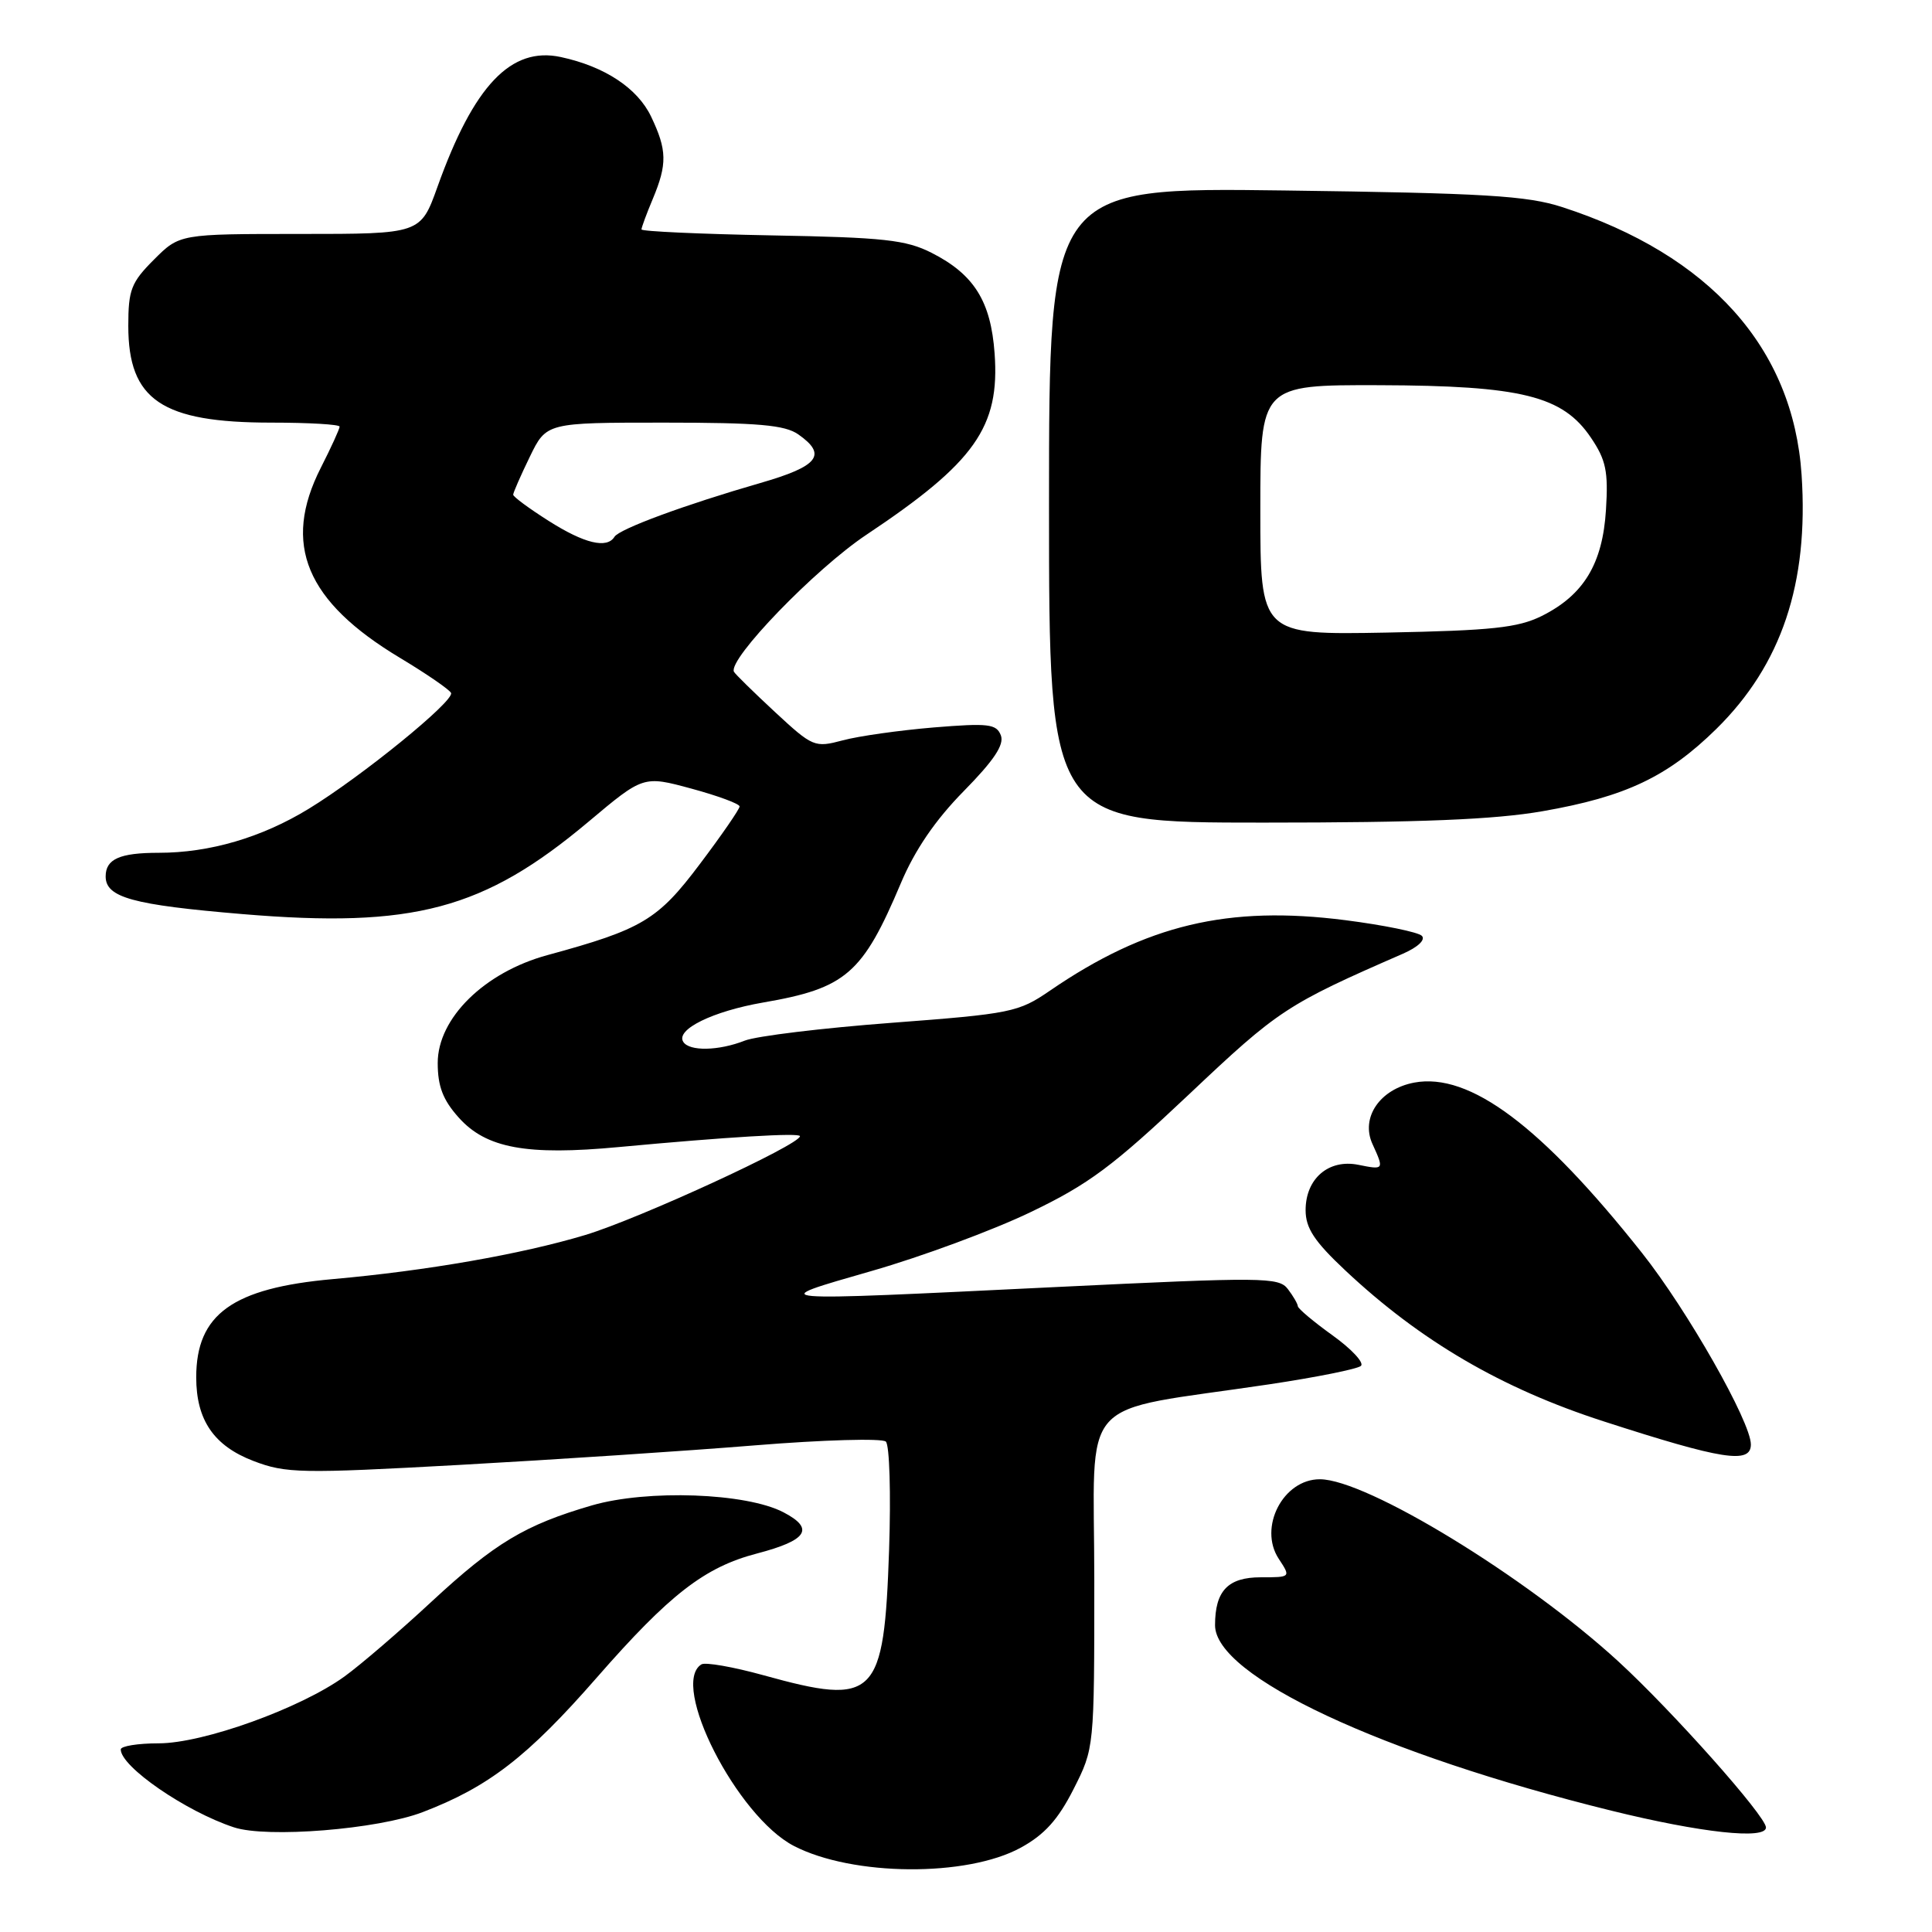 <?xml version="1.0" encoding="UTF-8" standalone="no"?>
<!DOCTYPE svg PUBLIC "-//W3C//DTD SVG 1.1//EN" "http://www.w3.org/Graphics/SVG/1.1/DTD/svg11.dtd" >
<svg xmlns="http://www.w3.org/2000/svg" xmlns:xlink="http://www.w3.org/1999/xlink" version="1.1" viewBox="0 0 256 256">
 <g >
 <path fill="currentColor"
d=" M 135.25 244.83 C 138.41 243.10 140.20 241.11 142.25 237.07 C 145.00 231.64 145.00 231.64 145.00 209.43 C 145.00 184.27 142.29 187.30 168.25 183.42 C 174.44 182.49 179.87 181.40 180.33 180.99 C 180.79 180.58 179.10 178.76 176.58 176.95 C 174.06 175.14 171.99 173.40 171.97 173.08 C 171.95 172.76 171.36 171.74 170.65 170.81 C 169.45 169.22 167.41 169.21 139.93 170.54 C 100.57 172.45 101.28 172.51 115.50 168.41 C 122.10 166.52 131.58 163.01 136.57 160.61 C 144.26 156.92 147.44 154.55 157.57 144.99 C 169.41 133.80 170.47 133.10 185.90 126.37 C 187.89 125.50 188.92 124.52 188.40 124.00 C 187.90 123.51 183.35 122.58 178.28 121.93 C 162.74 119.94 151.87 122.53 139.12 131.27 C 134.95 134.13 133.98 134.33 118.12 135.53 C 108.98 136.22 100.23 137.28 98.68 137.89 C 95.23 139.25 91.32 139.33 90.53 138.04 C 89.52 136.41 94.44 134.00 101.11 132.84 C 112.10 130.95 114.30 129.04 119.38 117.00 C 121.23 112.62 123.94 108.65 127.70 104.83 C 131.71 100.75 133.09 98.68 132.62 97.44 C 132.03 95.92 130.97 95.80 123.73 96.39 C 119.20 96.77 113.78 97.53 111.67 98.10 C 107.94 99.09 107.70 98.99 102.67 94.33 C 99.83 91.69 97.39 89.30 97.25 89.01 C 96.45 87.35 108.03 75.37 114.80 70.86 C 129.19 61.27 132.50 56.58 131.79 46.82 C 131.29 39.91 129.07 36.36 123.44 33.50 C 120.04 31.78 117.13 31.46 102.25 31.19 C 92.76 31.01 85.00 30.66 85.00 30.40 C 85.00 30.15 85.67 28.32 86.50 26.35 C 88.43 21.73 88.39 19.88 86.27 15.44 C 84.47 11.68 80.13 8.81 74.32 7.56 C 67.71 6.13 62.77 11.33 57.97 24.75 C 55.73 31.00 55.73 31.00 39.77 31.00 C 23.80 31.00 23.80 31.00 20.40 34.40 C 17.38 37.42 17.00 38.40 17.00 43.18 C 17.00 53.00 21.43 56.00 35.97 56.00 C 40.94 56.00 45.00 56.24 45.00 56.53 C 45.00 56.83 43.88 59.29 42.50 62.00 C 37.37 72.12 40.53 79.69 53.00 87.17 C 56.58 89.32 59.62 91.42 59.77 91.83 C 60.15 92.94 47.92 102.89 40.89 107.18 C 34.67 110.98 27.78 113.00 21.03 113.00 C 15.86 113.00 14.00 113.83 14.00 116.13 C 14.00 118.92 17.56 119.90 32.10 121.12 C 54.77 123.02 64.11 120.53 77.97 108.89 C 85.25 102.77 85.25 102.77 91.63 104.50 C 95.13 105.45 98.00 106.51 98.00 106.86 C 98.00 107.21 95.64 110.64 92.75 114.47 C 87.16 121.91 85.12 123.13 72.53 126.56 C 64.19 128.83 58.00 134.92 58.00 140.85 C 58.00 143.94 58.69 145.75 60.78 148.08 C 64.41 152.15 69.78 153.14 82.00 151.99 C 96.38 150.65 106.00 150.07 106.00 150.55 C 106.00 151.68 84.64 161.51 77.53 163.65 C 69.08 166.19 56.49 168.39 44.08 169.49 C 30.82 170.68 26.00 174.14 26.00 182.50 C 26.00 188.17 28.34 191.58 33.59 193.59 C 37.89 195.23 39.83 195.27 60.86 194.11 C 73.31 193.42 90.92 192.26 100.00 191.52 C 109.08 190.78 116.90 190.56 117.38 191.02 C 117.87 191.49 118.06 197.93 117.81 205.34 C 117.14 225.00 116.04 226.10 101.17 221.98 C 97.16 220.87 93.45 220.22 92.94 220.54 C 88.71 223.15 97.65 240.70 105.20 244.60 C 112.98 248.62 128.10 248.74 135.25 244.83 Z  M 56.00 240.12 C 64.73 236.78 69.90 232.79 79.06 222.31 C 88.72 211.26 93.36 207.66 100.29 205.85 C 106.98 204.10 107.98 202.56 103.82 200.39 C 98.89 197.81 85.80 197.34 78.44 199.47 C 69.55 202.06 65.59 204.44 57.19 212.22 C 52.97 216.14 47.78 220.60 45.65 222.14 C 39.82 226.36 26.94 231.00 21.03 231.00 C 18.26 231.00 16.00 231.37 16.00 231.81 C 16.00 234.10 24.62 240.03 30.99 242.13 C 35.38 243.58 50.05 242.40 56.00 240.12 Z  M 234.00 242.15 C 234.00 240.66 221.60 226.72 214.43 220.14 C 202.18 208.91 181.09 196.03 174.90 196.01 C 170.03 195.99 166.71 202.39 169.44 206.55 C 171.05 209.00 171.05 209.00 167.06 209.00 C 162.71 209.00 161.00 210.79 161.00 215.35 C 161.00 222.09 183.00 232.39 213.50 239.92 C 225.38 242.85 234.00 243.79 234.00 242.15 Z  M 232.00 191.40 C 232.00 188.42 223.58 173.60 217.58 166.03 C 204.23 149.18 194.73 142.08 187.39 143.45 C 182.84 144.31 180.26 148.09 181.86 151.59 C 183.42 155.01 183.40 155.03 179.97 154.34 C 176.04 153.56 173.00 156.18 173.00 160.35 C 173.00 162.73 174.15 164.48 178.25 168.33 C 188.20 177.68 198.98 183.98 212.50 188.34 C 228.23 193.43 232.00 194.02 232.00 191.40 Z  M 204.40 107.49 C 215.41 105.57 220.95 102.94 227.43 96.58 C 236.06 88.08 239.68 77.31 238.72 62.91 C 237.60 46.12 226.57 33.79 207.00 27.44 C 202.34 25.93 196.74 25.59 170.25 25.24 C 139.00 24.83 139.00 24.83 139.00 66.91 C 139.00 109.00 139.00 109.00 167.37 109.00 C 188.19 109.00 198.04 108.60 204.40 107.49 Z  M 72.70 69.02 C 70.11 67.38 68.00 65.82 68.00 65.55 C 68.00 65.28 68.99 63.02 70.20 60.53 C 72.40 56.00 72.40 56.00 87.98 56.00 C 100.46 56.00 104.00 56.31 105.78 57.56 C 109.65 60.27 108.46 61.78 100.75 64.00 C 90.77 66.88 82.06 70.09 81.42 71.13 C 80.42 72.74 77.42 72.02 72.70 69.02 Z  M 167.00 67.57 C 167.00 51.00 167.00 51.00 182.75 51.04 C 201.62 51.10 207.07 52.45 210.81 58.00 C 212.80 60.94 213.12 62.47 212.80 67.54 C 212.36 74.71 209.85 78.85 204.27 81.63 C 201.13 83.18 197.68 83.55 183.75 83.82 C 167.00 84.13 167.00 84.13 167.00 67.57 Z "/>
</g>
</svg>